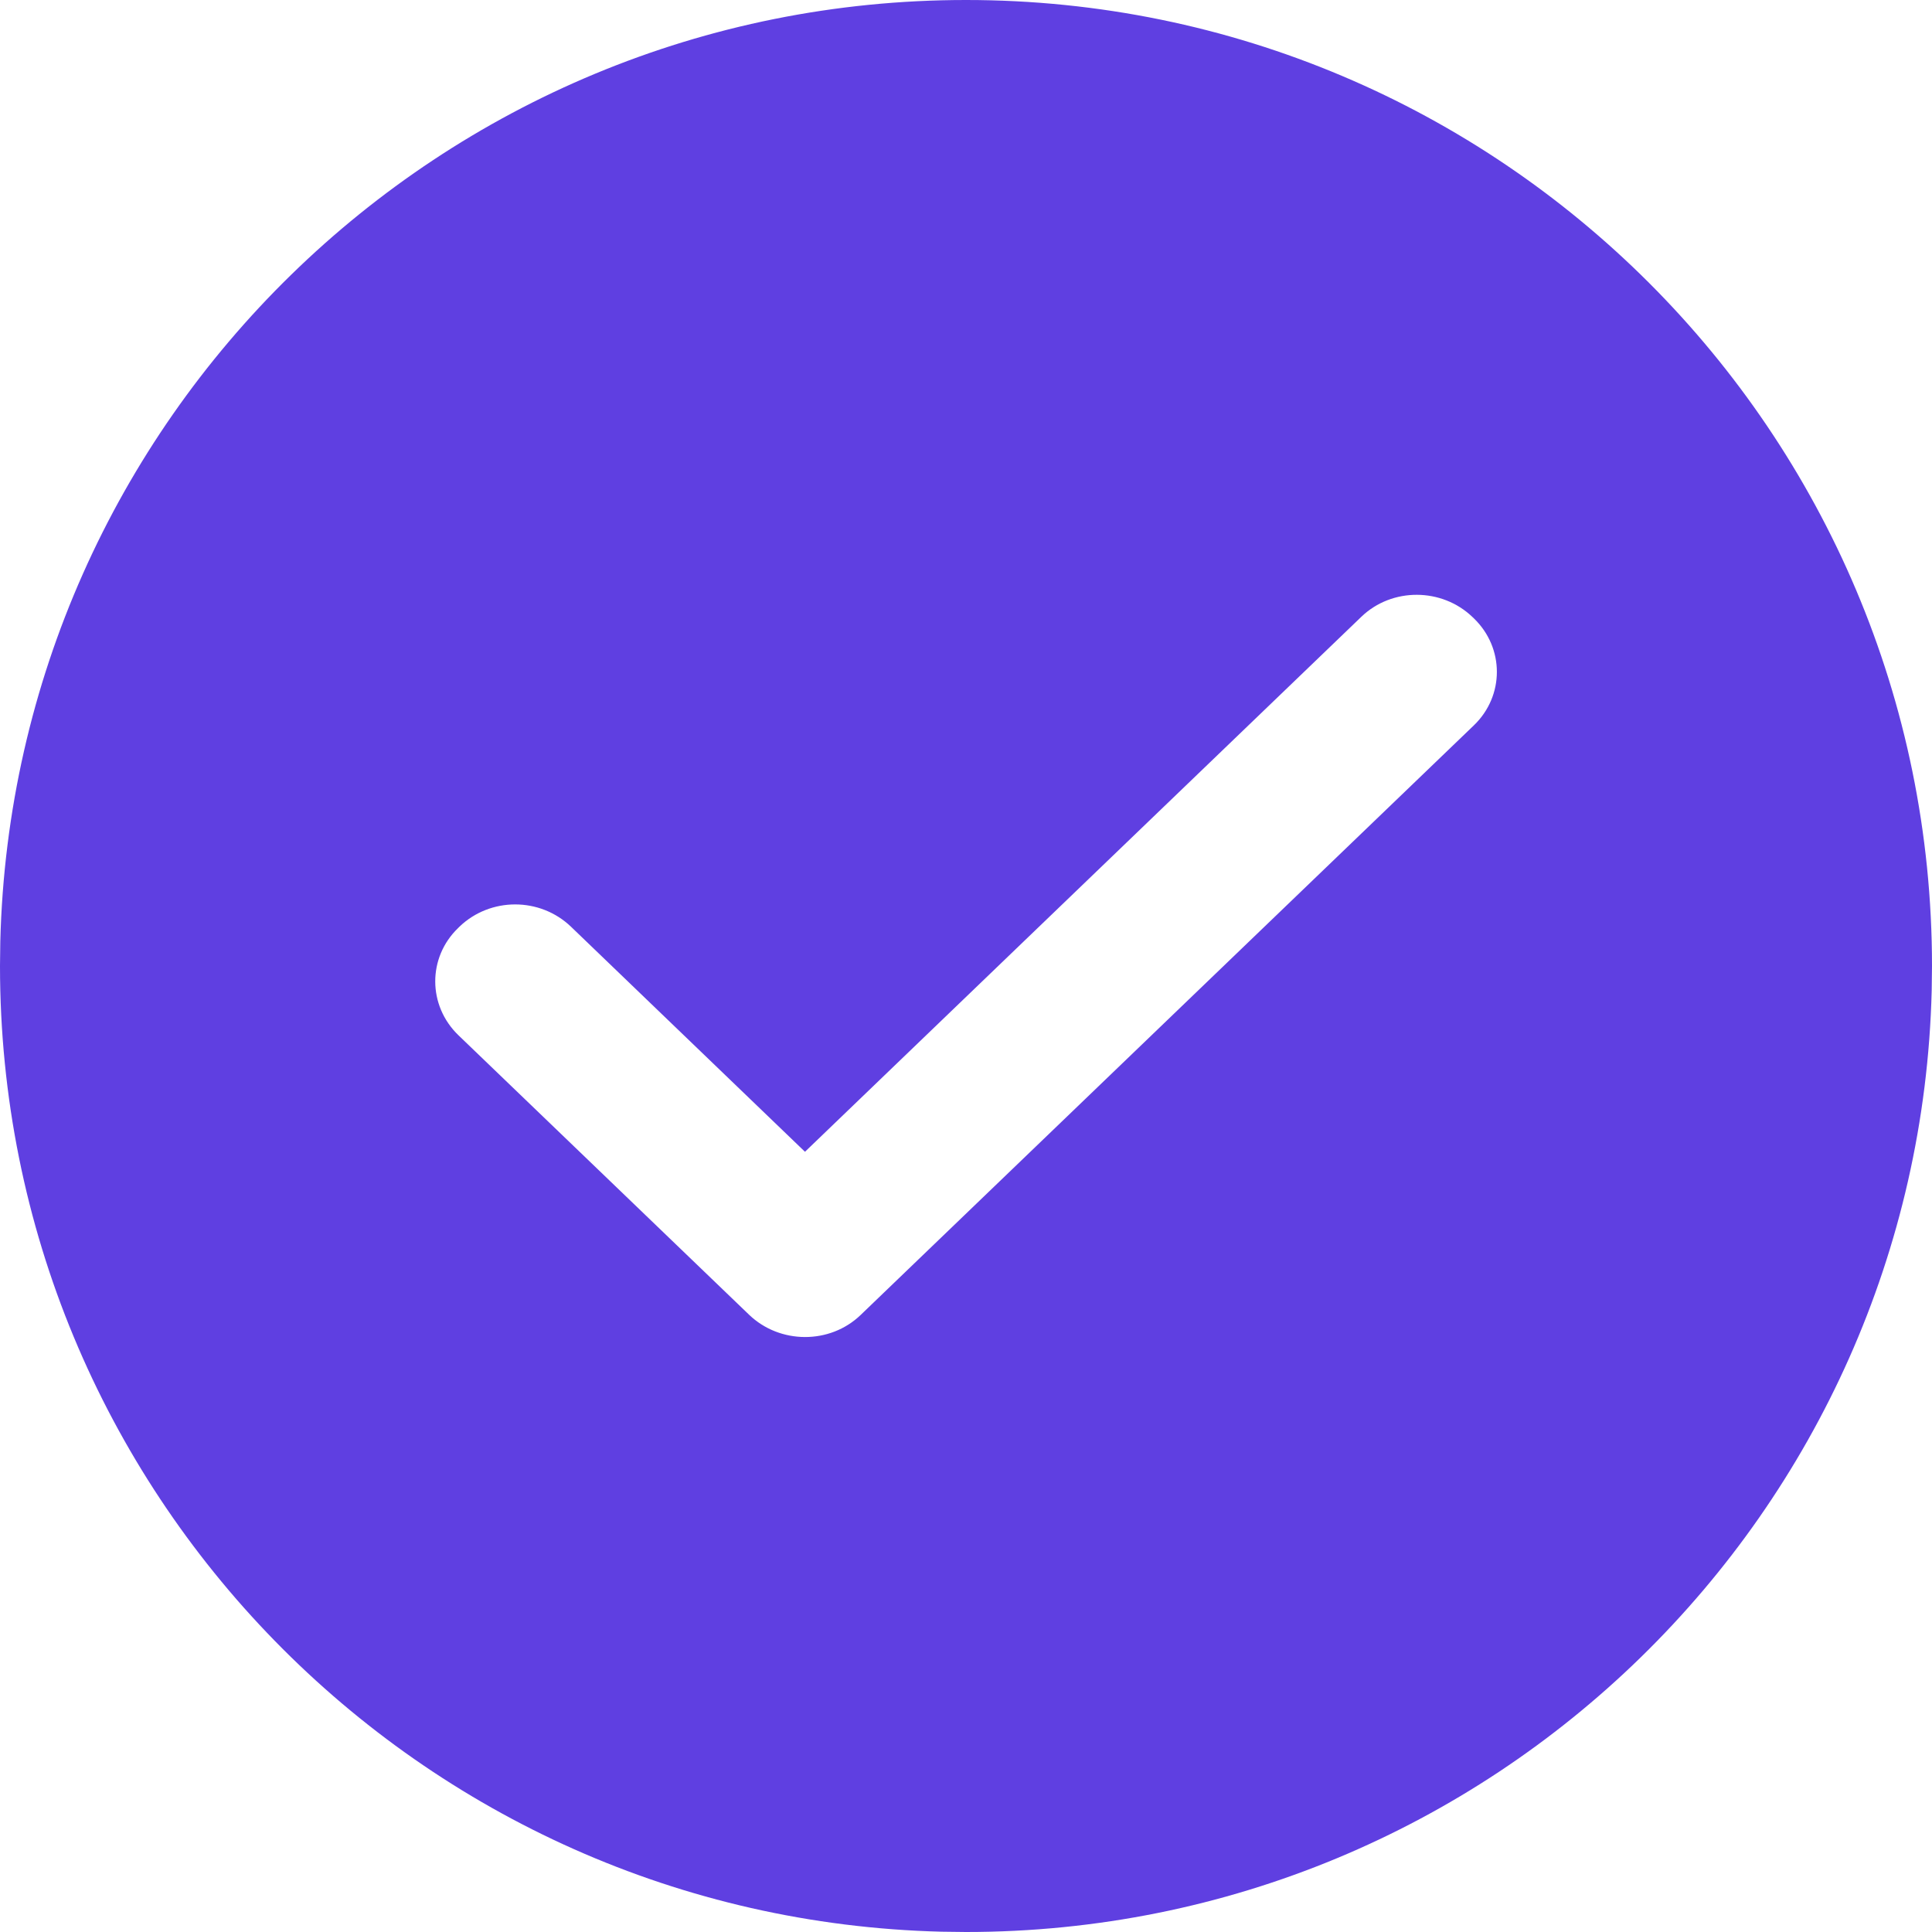 <svg width="32" height="32" viewBox="0 0 32 32" fill="none" xmlns="http://www.w3.org/2000/svg">
<path d="M16 0C24.838 0 32 7.163 32 16L31.995 16.407C31.779 25.057 24.701 32 16 32L15.593 31.995C6.943 31.779 0 24.701 0 16L0.005 15.593C0.221 6.943 7.299 0 16 0ZM24.389 10.22C23.881 9.732 23.056 9.728 22.549 10.215L13.333 19.077L9.459 15.351C8.943 14.855 8.12 14.859 7.611 15.348L7.589 15.37C7.081 15.858 7.082 16.655 7.594 17.148L12.406 21.775C12.916 22.266 13.746 22.27 14.255 21.78L24.412 12.014C24.92 11.525 24.92 10.731 24.411 10.241L24.389 10.22Z" fill="#5F3FE1"/>
</svg>
